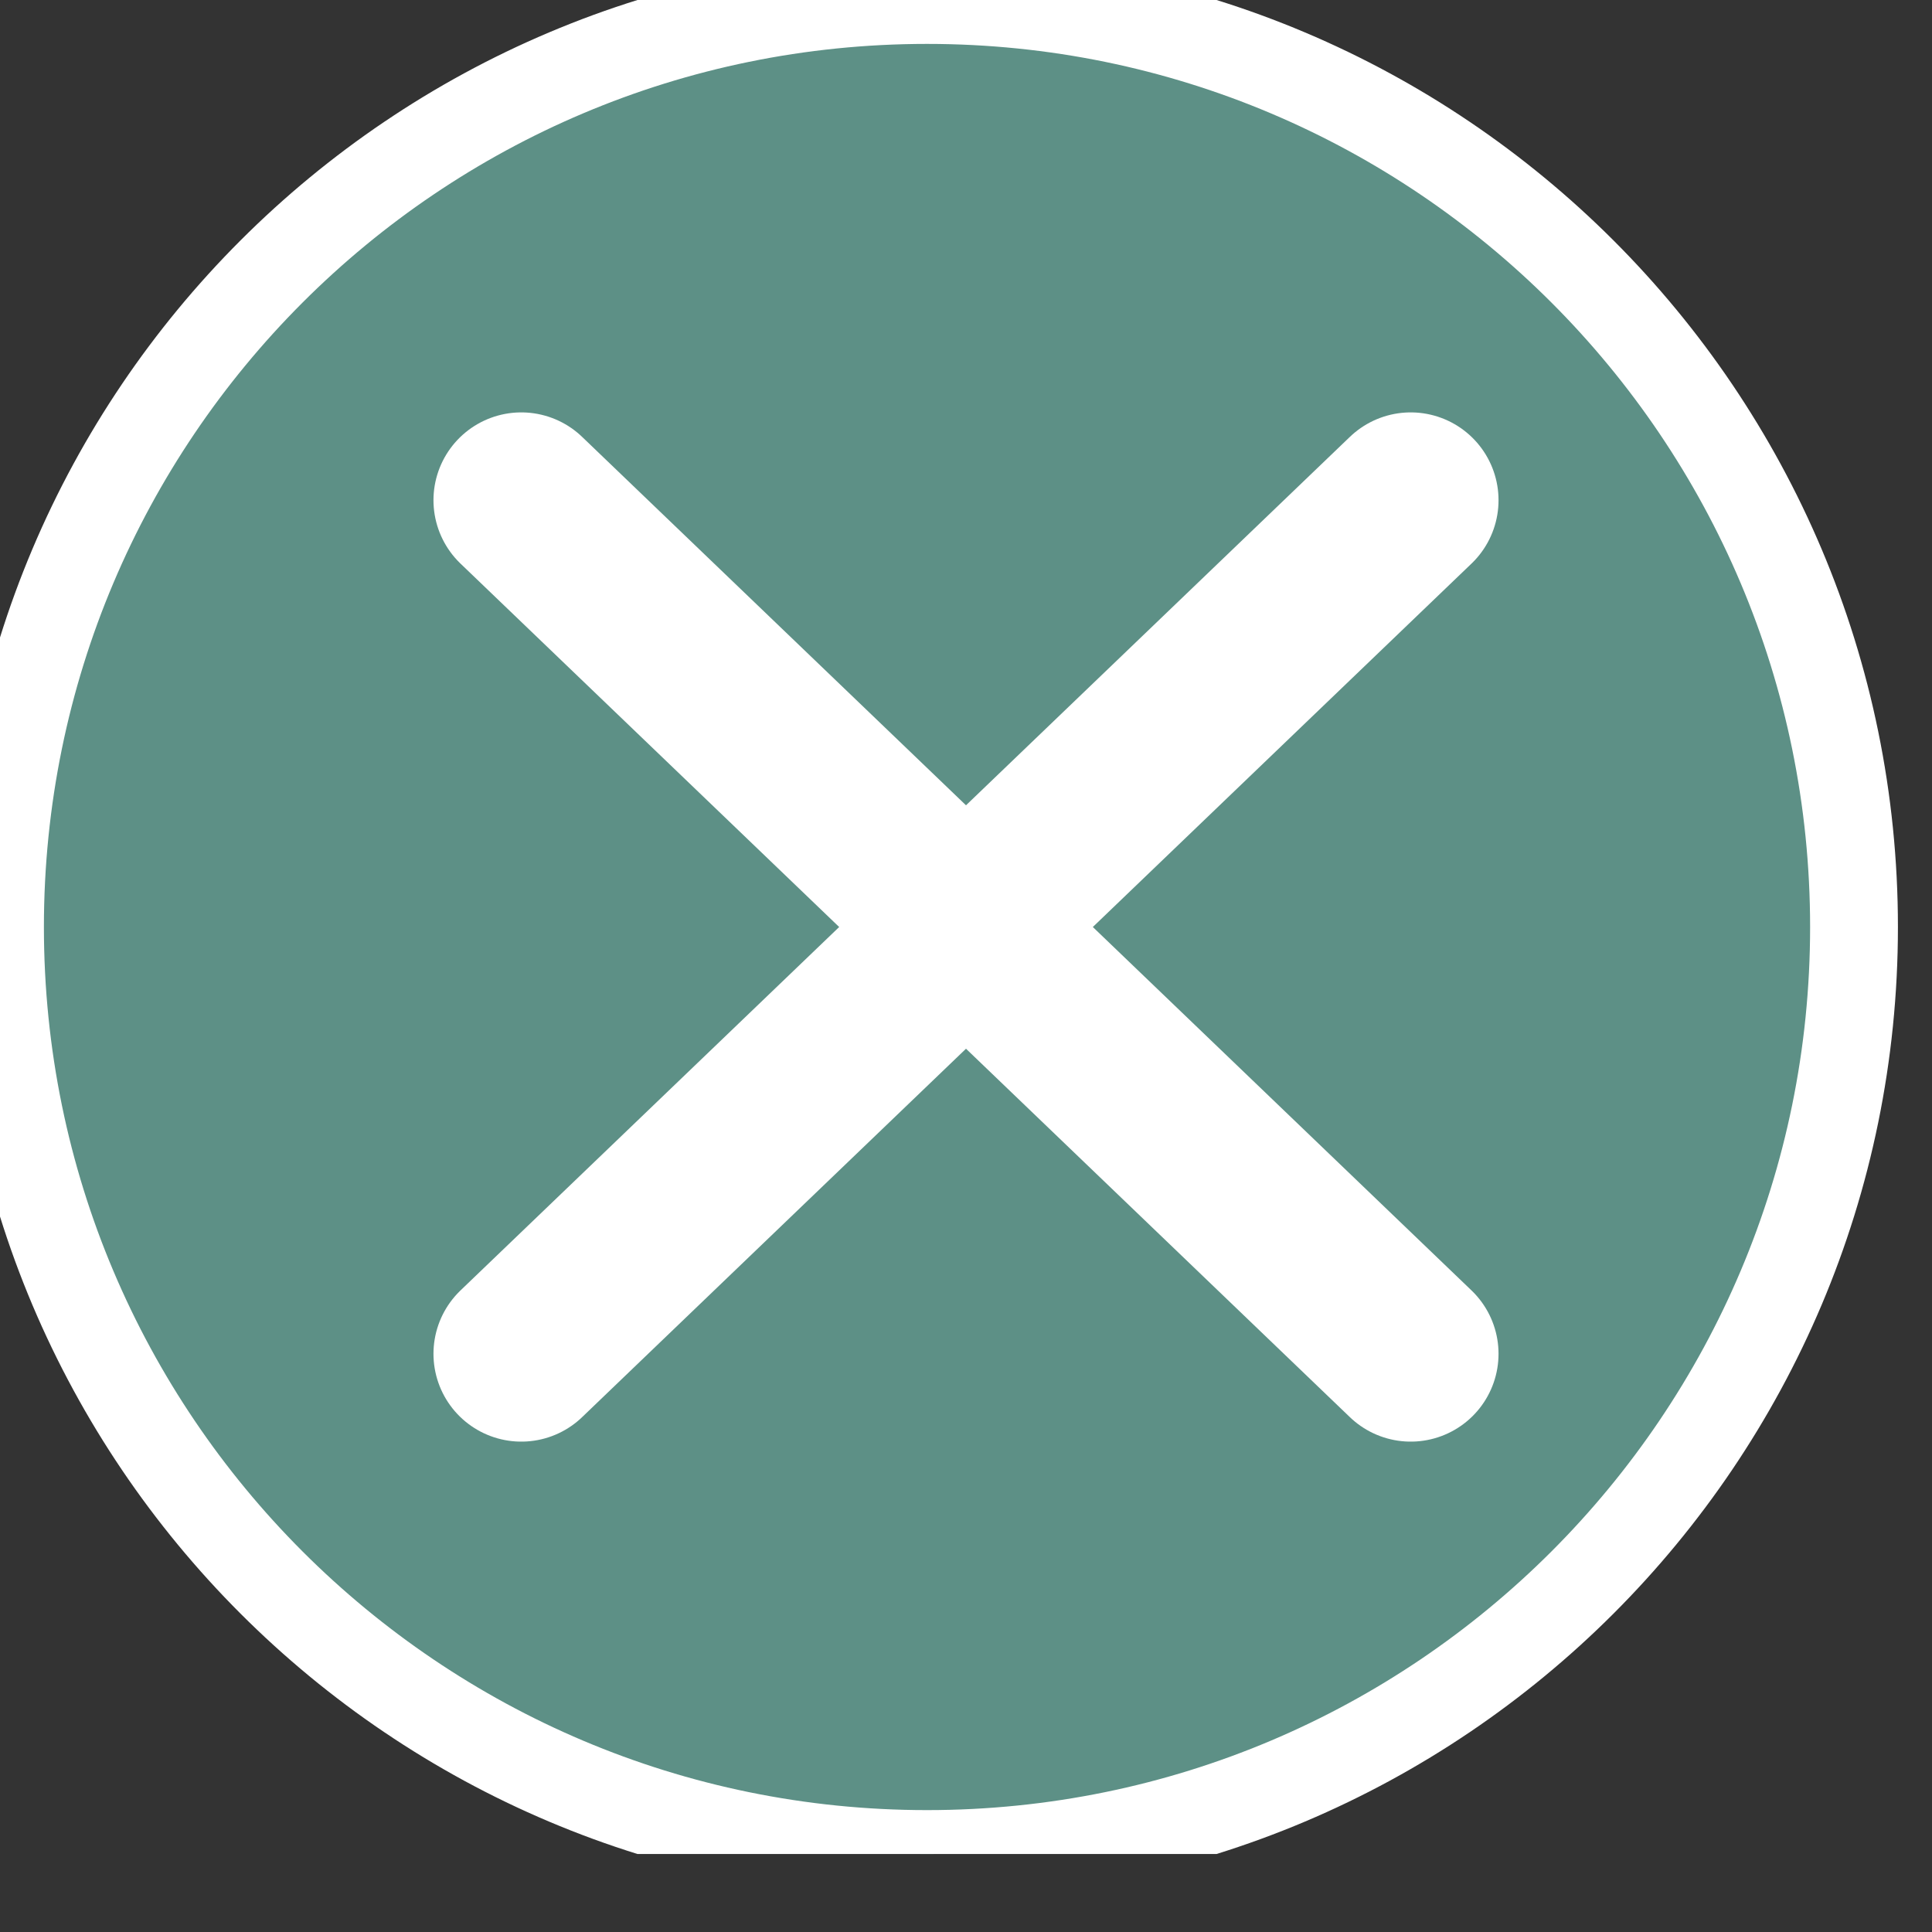 <svg width="11" height="11" viewBox="0 0 11 11" fill="none" xmlns="http://www.w3.org/2000/svg">
<rect x="0" y="0" width="11" height="11" fill="#333333" stroke="none"/>
<g clip-path="url(#clip0_71_44)">
<path d="M5.278 10.556C8.193 10.556 10.556 8.193 10.556 5.278C10.556 2.363 8.193 0 5.278 0C2.363 0 0 2.363 0 5.278C0 8.193 2.363 10.556 5.278 10.556Z" fill="#5D9086" stroke="white" stroke-width="0.5" stroke-miterlimit="10"/>
<path d="M2.968 2.848L8.032 7.708" stroke="white" stroke-miterlimit="10" stroke-linecap="round"/>
<path d="M8.032 2.848L2.968 7.708" stroke="white" stroke-miterlimit="10" stroke-linecap="round"/>
</g>
<defs>
<clipPath id="clip0_71_44">
<rect width="11" height="10.556" fill="white"/>
</clipPath>
</defs>
</svg>
